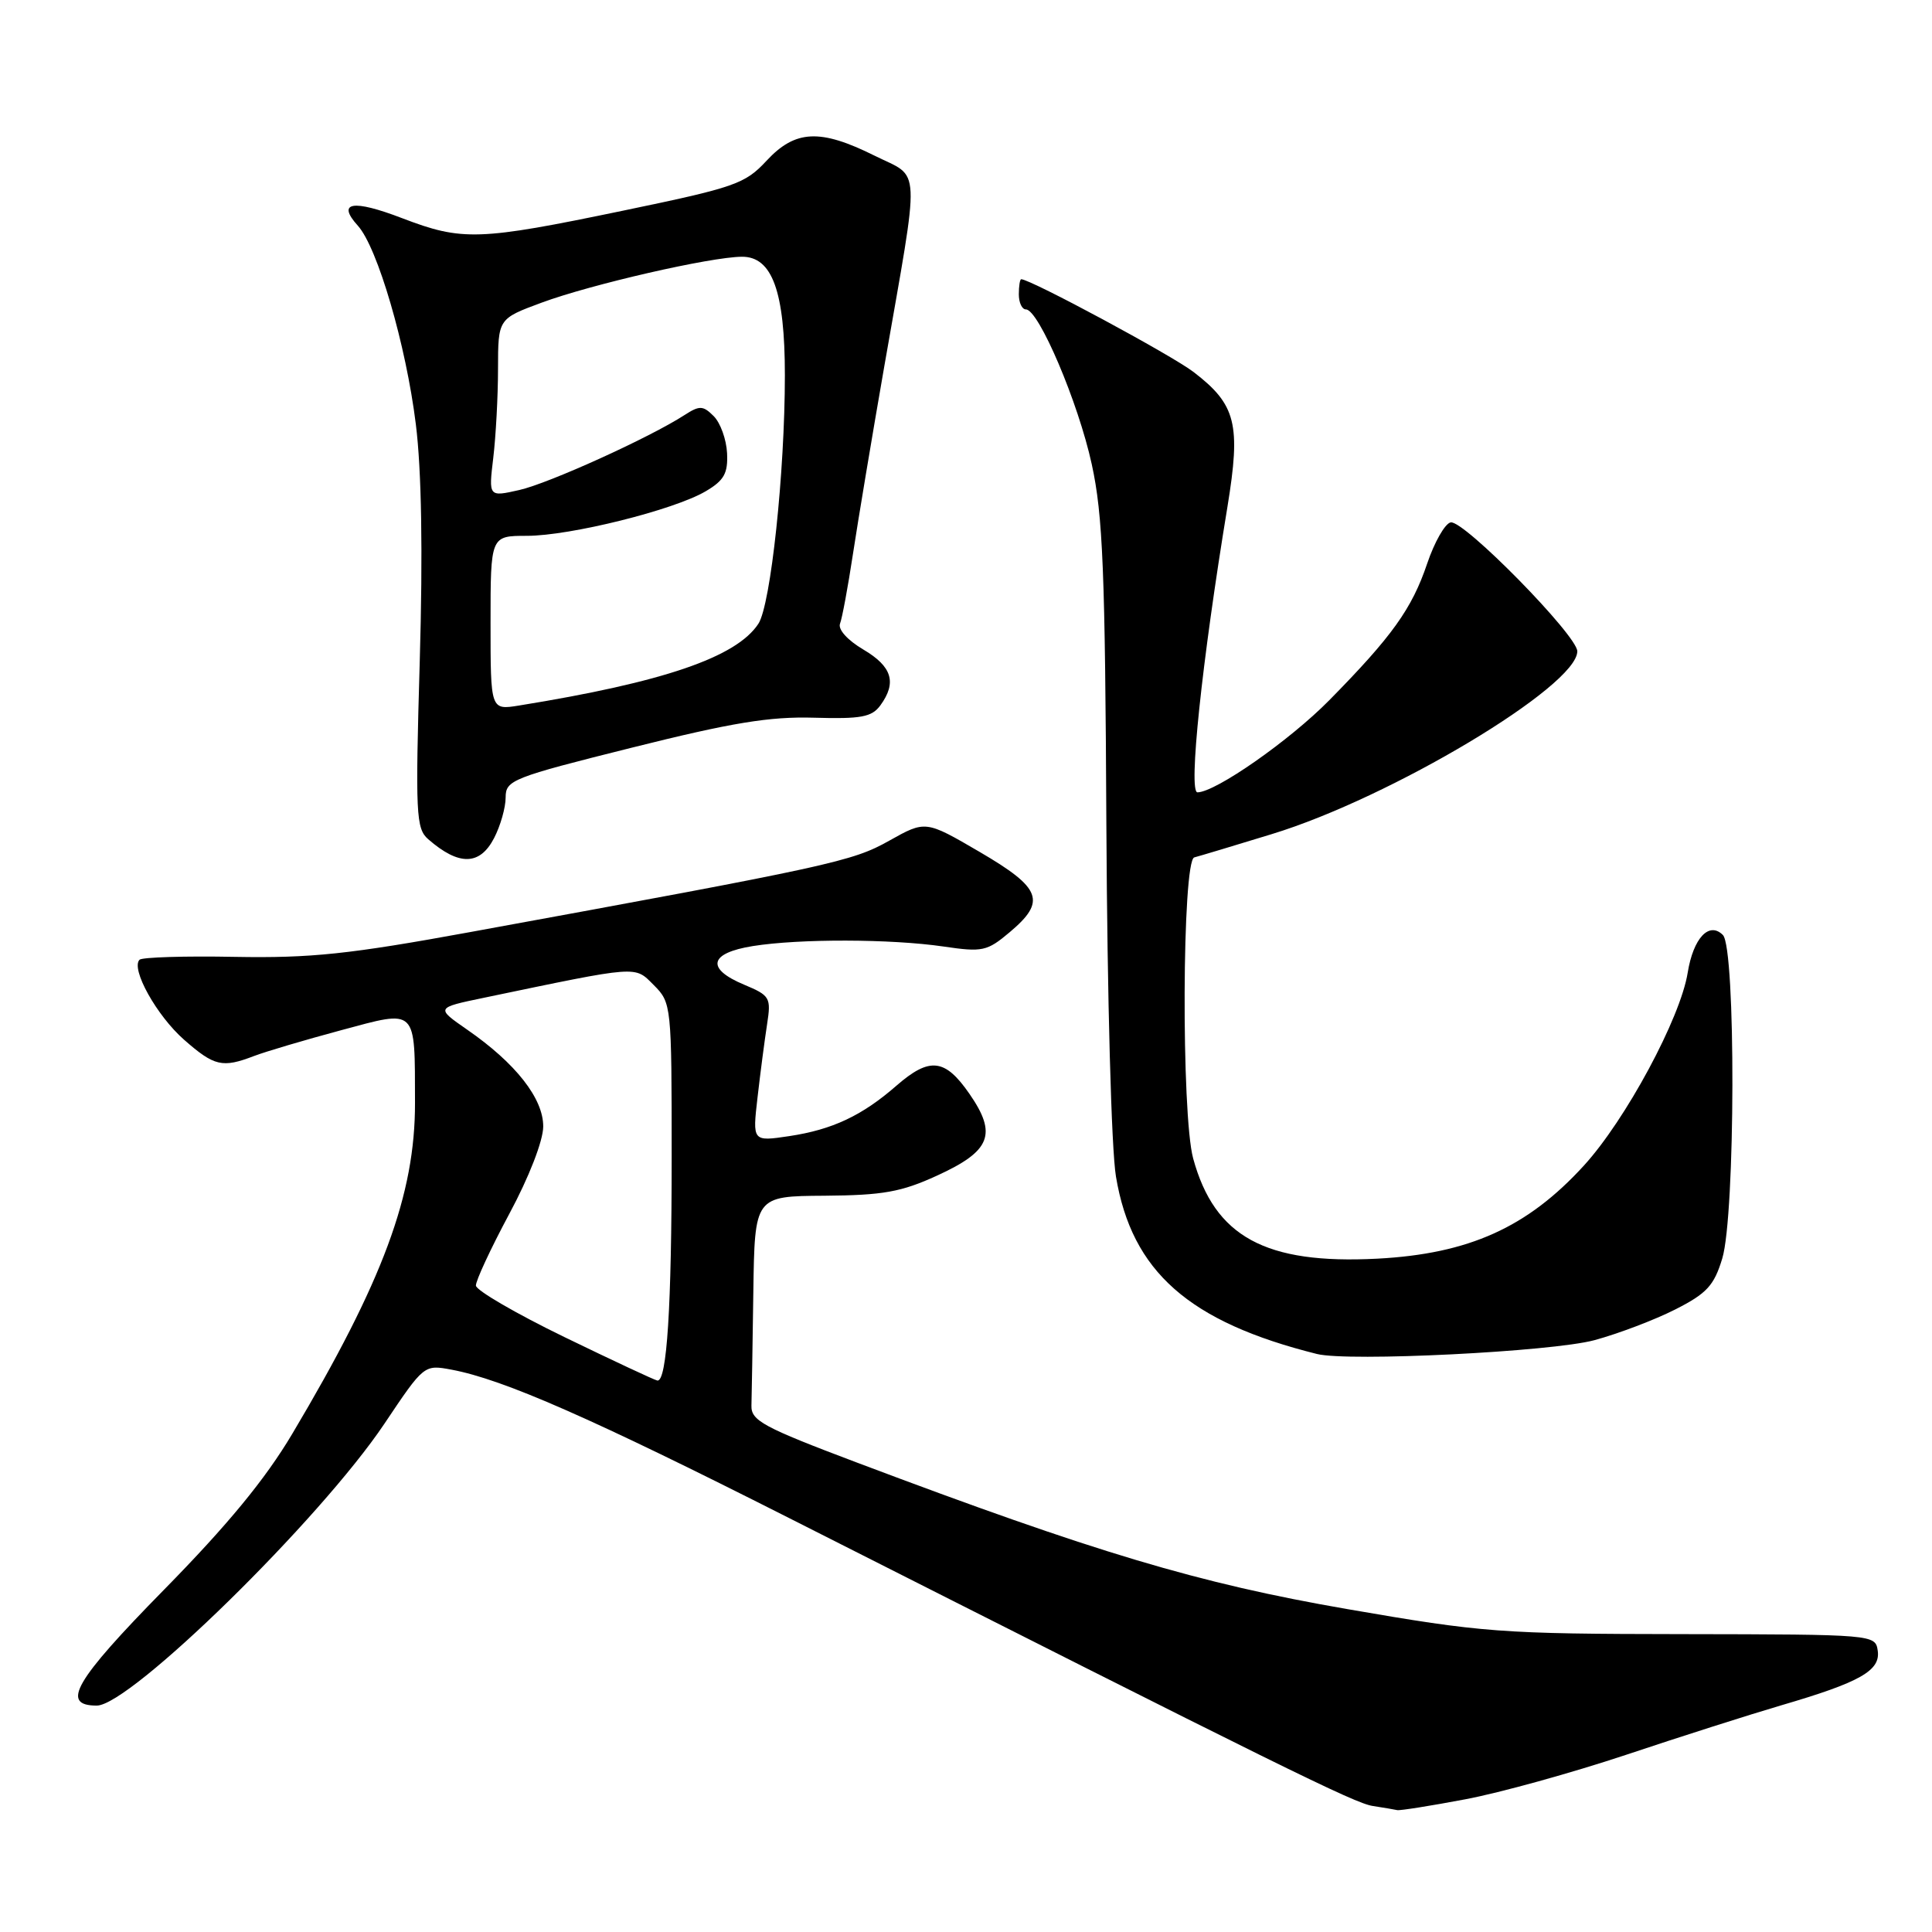 <?xml version="1.0" encoding="UTF-8" standalone="no"?>
<!DOCTYPE svg PUBLIC "-//W3C//DTD SVG 1.1//EN" "http://www.w3.org/Graphics/SVG/1.1/DTD/svg11.dtd" >
<svg xmlns="http://www.w3.org/2000/svg" xmlns:xlink="http://www.w3.org/1999/xlink" version="1.1" viewBox="0 0 256 256">
 <g >
 <path fill="currentColor"
d=" M 194.14 238.42 C 198.74 237.56 208.35 234.89 215.50 232.51 C 222.65 230.12 231.88 227.18 236.00 225.97 C 246.47 222.91 249.19 221.37 248.81 218.73 C 248.50 216.59 248.34 216.57 223.00 216.53 C 198.78 216.50 196.55 216.33 178.50 213.21 C 158.77 209.79 145.28 205.76 113.50 193.78 C 101.12 189.11 99.51 188.24 99.57 186.25 C 99.61 185.01 99.72 178.26 99.82 171.25 C 100.00 158.50 100.00 158.50 109.25 158.44 C 116.99 158.38 119.42 157.95 124.15 155.78 C 131.29 152.52 132.17 150.30 128.45 144.93 C 125.21 140.25 123.18 140.03 118.78 143.86 C 114.22 147.84 110.29 149.68 104.59 150.54 C 99.70 151.27 99.70 151.27 100.38 145.39 C 100.75 142.15 101.32 137.81 101.64 135.74 C 102.19 132.18 102.04 131.92 98.61 130.48 C 93.50 128.35 93.96 126.29 99.75 125.36 C 105.93 124.37 118.05 124.40 125.03 125.42 C 130.18 126.18 130.79 126.05 133.78 123.53 C 138.67 119.42 138.03 117.69 129.82 112.89 C 122.64 108.70 122.64 108.70 117.82 111.40 C 112.93 114.15 110.21 114.75 62.33 123.50 C 46.26 126.44 41.22 126.97 31.13 126.79 C 24.52 126.66 18.83 126.84 18.49 127.17 C 17.30 128.37 20.76 134.58 24.39 137.77 C 28.40 141.29 29.46 141.54 33.68 139.92 C 35.23 139.33 40.40 137.80 45.16 136.52 C 55.36 133.78 54.96 133.39 54.99 146.14 C 55.01 158.29 50.76 169.76 38.72 190.00 C 35.15 196.01 30.17 202.06 21.70 210.68 C 9.88 222.72 7.98 226.00 12.82 226.00 C 17.26 226.00 42.40 201.37 50.93 188.66 C 56.19 180.81 56.19 180.81 59.84 181.49 C 66.69 182.77 78.47 187.95 104.50 201.12 C 170.27 234.39 179.45 238.92 181.89 239.30 C 183.33 239.52 184.79 239.77 185.14 239.85 C 185.49 239.93 189.54 239.29 194.14 238.42 Z  M 211.27 177.58 C 214.44 176.72 219.26 174.89 221.98 173.51 C 226.16 171.39 227.12 170.35 228.21 166.75 C 229.95 161.00 230.02 125.62 228.29 123.89 C 226.46 122.06 224.37 124.31 223.63 128.88 C 222.67 134.90 215.41 148.39 209.87 154.45 C 202.38 162.65 194.63 166.14 182.50 166.78 C 167.67 167.55 160.94 163.89 158.10 153.50 C 156.51 147.66 156.63 114.03 158.25 113.61 C 158.94 113.43 163.55 112.05 168.50 110.53 C 184.27 105.72 209.00 90.92 209.00 86.30 C 209.00 84.21 193.93 68.86 192.22 69.22 C 191.47 69.37 190.07 71.83 189.11 74.67 C 187.09 80.66 184.45 84.34 176.13 92.79 C 170.88 98.12 161.09 104.96 158.67 104.99 C 157.44 105.00 159.24 87.81 162.64 67.17 C 164.44 56.19 163.79 53.61 158.15 49.29 C 155.23 47.05 136.55 37.00 135.32 37.00 C 135.14 37.00 135.00 37.90 135.00 39.00 C 135.00 40.10 135.42 41.00 135.94 41.00 C 137.63 41.00 142.88 53.33 144.66 61.50 C 146.14 68.27 146.44 75.66 146.60 109.50 C 146.72 132.20 147.26 152.27 147.87 155.90 C 149.97 168.49 157.53 175.17 174.50 179.41 C 178.68 180.45 205.59 179.11 211.27 177.58 Z  M 65.47 111.05 C 66.31 109.43 67.00 107.01 67.00 105.67 C 67.00 103.37 67.84 103.04 83.72 99.07 C 96.98 95.75 101.97 94.93 107.86 95.10 C 114.10 95.28 115.51 95.02 116.65 93.47 C 118.86 90.44 118.21 88.32 114.40 86.07 C 112.30 84.83 111.01 83.40 111.31 82.63 C 111.59 81.91 112.36 77.76 113.02 73.41 C 113.68 69.06 115.55 57.85 117.18 48.50 C 121.97 21.07 122.09 23.72 115.89 20.63 C 108.68 17.04 105.39 17.19 101.57 21.30 C 98.71 24.38 97.40 24.83 82.58 27.91 C 63.43 31.89 61.26 31.96 53.31 28.92 C 46.73 26.39 44.57 26.76 47.42 29.91 C 50.02 32.79 53.80 45.71 55.10 56.21 C 55.86 62.31 56.04 73.09 55.62 87.59 C 55.03 107.90 55.12 109.79 56.74 111.20 C 60.81 114.75 63.58 114.70 65.47 111.05 Z  M 74.81 177.18 C 68.38 174.06 63.09 170.98 63.06 170.35 C 63.03 169.72 65.02 165.44 67.48 160.85 C 70.10 155.98 71.97 151.16 71.98 149.28 C 72.00 145.56 68.34 140.89 61.91 136.44 C 57.73 133.54 57.73 133.54 64.12 132.21 C 84.89 127.88 84.04 127.95 86.64 130.54 C 88.97 132.88 89.00 133.19 89.00 153.31 C 89.00 173.16 88.37 183.07 87.11 182.93 C 86.78 182.89 81.24 180.30 74.81 177.18 Z  M 65.00 82.55 C 65.00 71.00 65.00 71.00 69.81 71.00 C 75.55 71.00 89.29 67.58 93.50 65.10 C 95.95 63.66 96.47 62.72 96.34 60.04 C 96.25 58.23 95.46 56.03 94.57 55.14 C 93.16 53.73 92.70 53.71 90.73 54.98 C 86.10 57.98 72.72 64.05 68.81 64.93 C 64.74 65.85 64.74 65.85 65.36 60.67 C 65.70 57.83 65.99 52.52 65.99 48.87 C 66.00 42.24 66.00 42.24 71.75 40.11 C 78.31 37.68 94.13 34.05 98.30 34.02 C 102.32 33.99 104.00 38.61 104.00 49.72 C 104.00 62.59 102.13 80.15 100.49 82.65 C 97.58 87.09 87.89 90.40 68.75 93.49 C 65.00 94.09 65.00 94.09 65.00 82.55 Z "/>
</g>
</svg>
